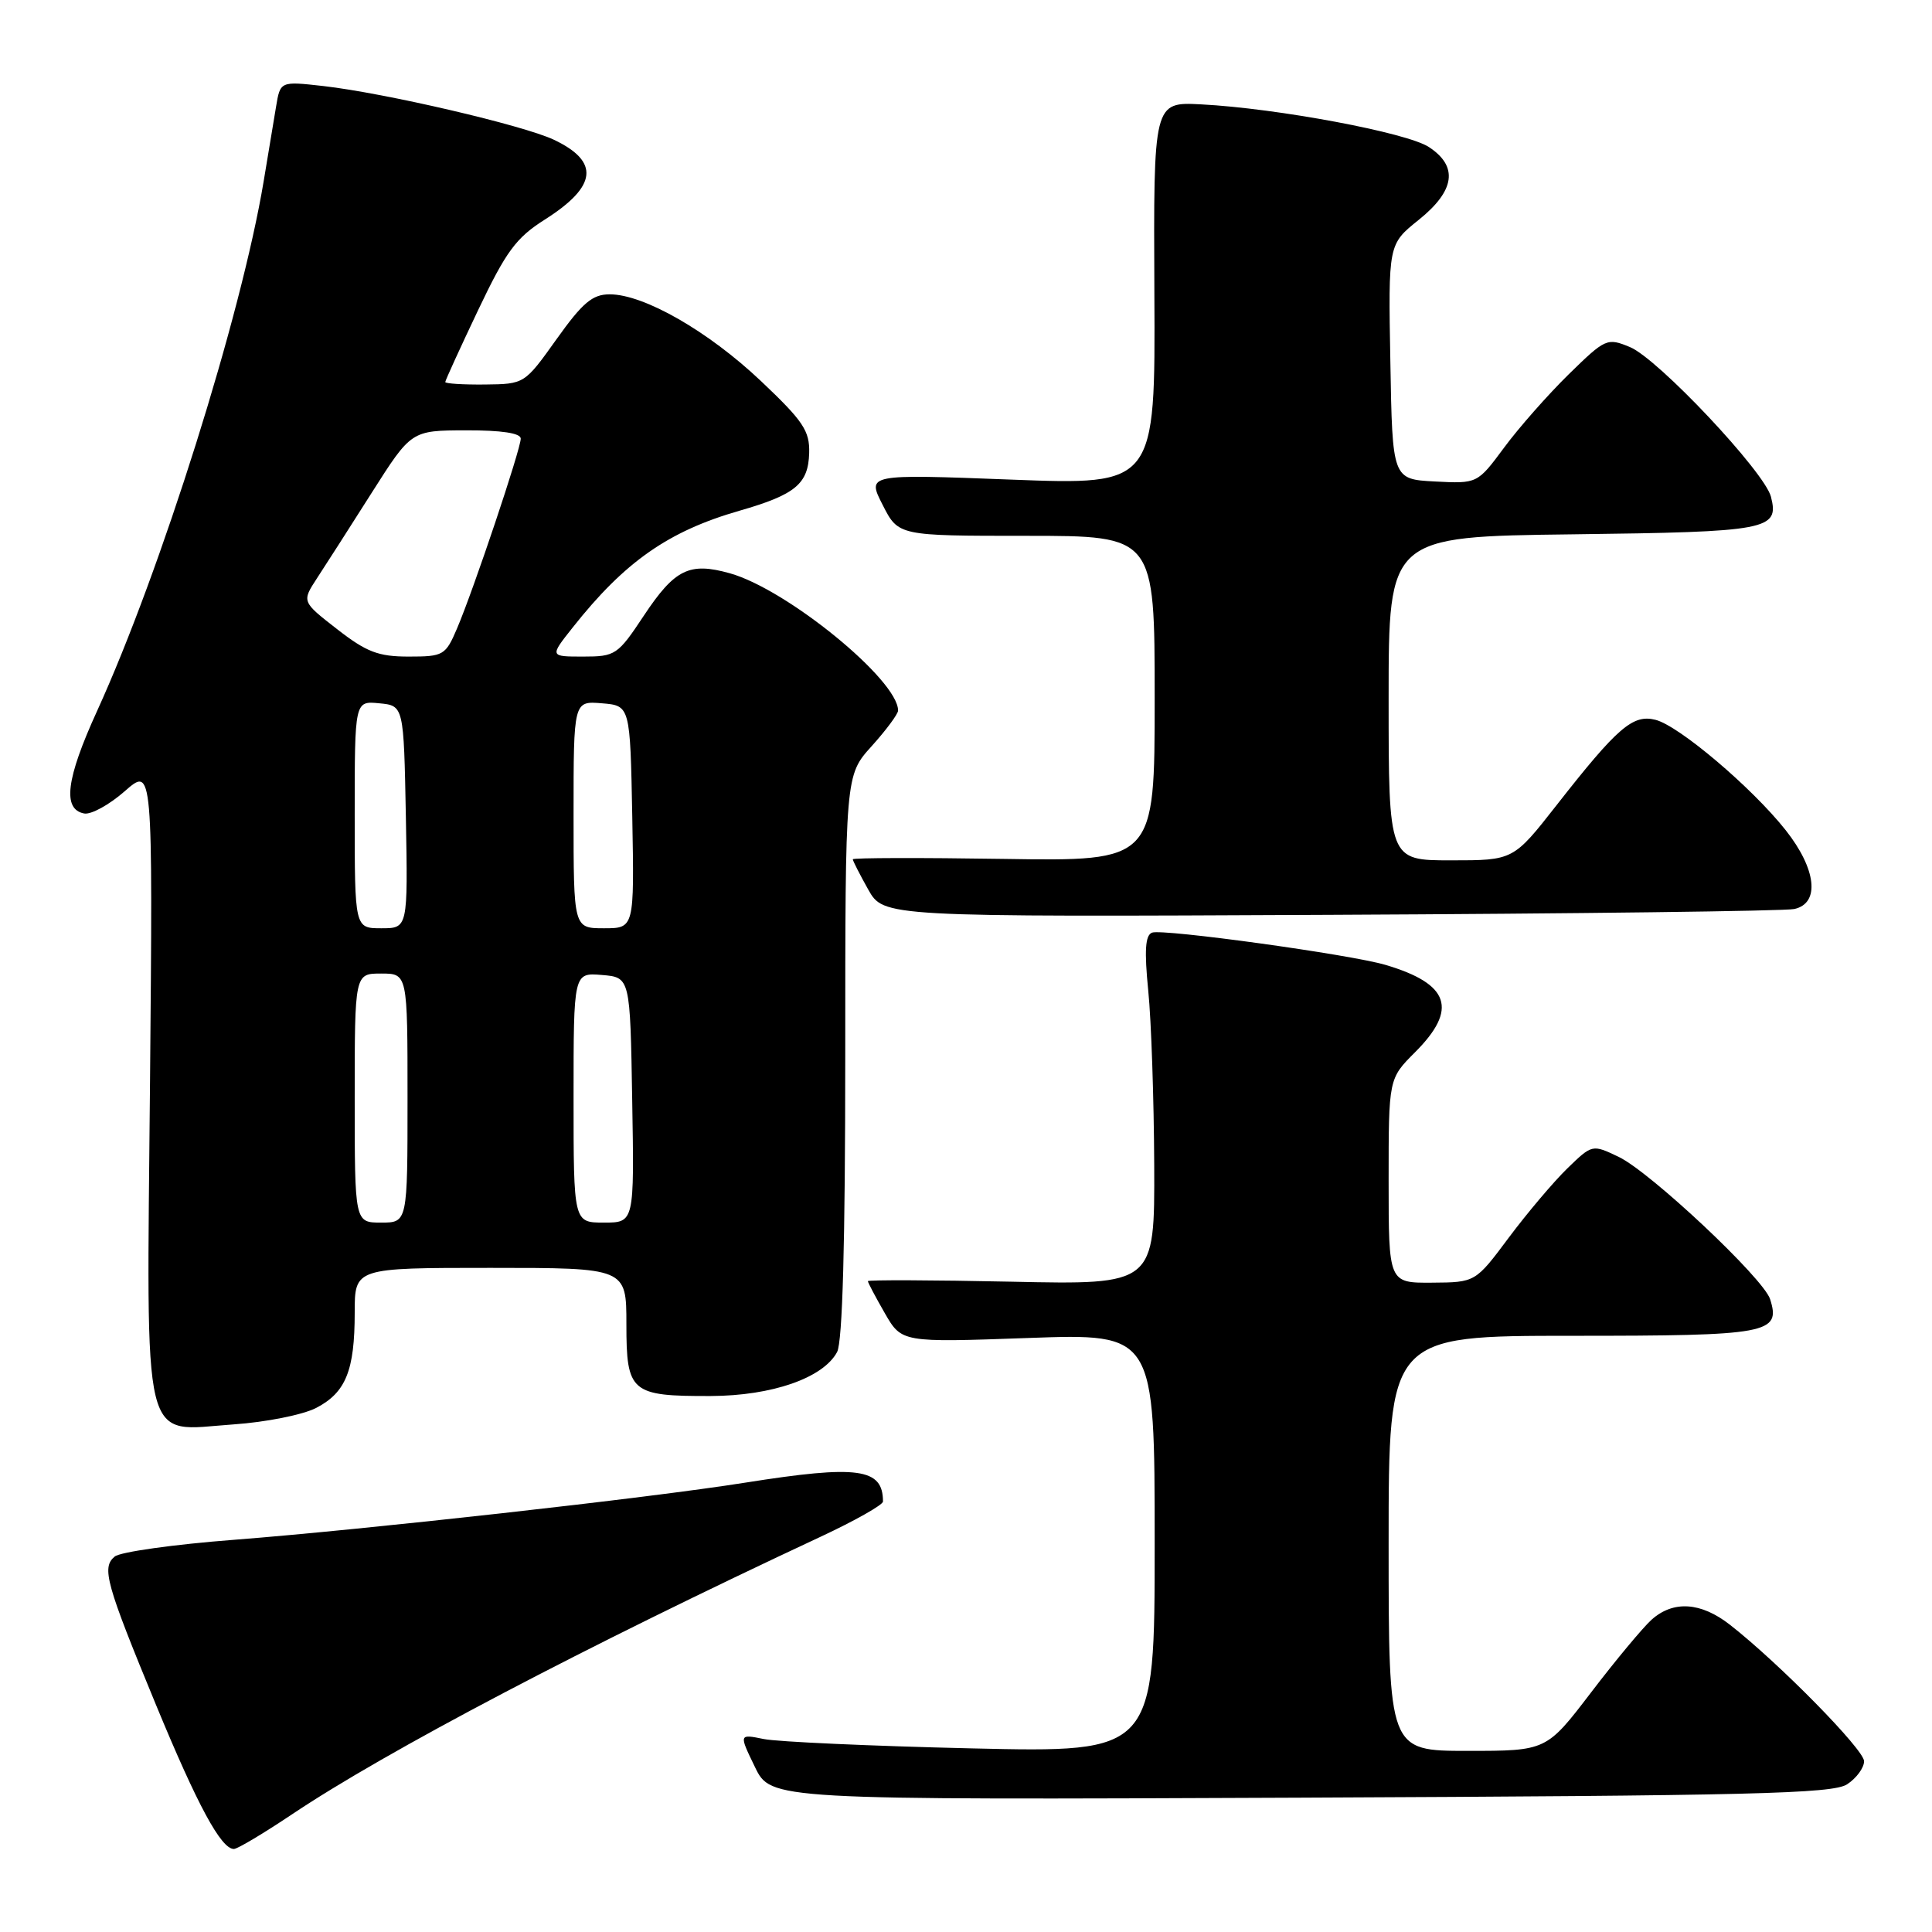 <?xml version="1.0" encoding="UTF-8" standalone="no"?>
<!DOCTYPE svg PUBLIC "-//W3C//DTD SVG 1.1//EN" "http://www.w3.org/Graphics/SVG/1.1/DTD/svg11.dtd" >
<svg xmlns="http://www.w3.org/2000/svg" xmlns:xlink="http://www.w3.org/1999/xlink" version="1.1" viewBox="0 0 256 256">
 <g >
 <path fill="currentColor"
d=" M 38.66 240.43 C 51.14 232.06 77.59 218.17 108.75 203.62 C 113.29 201.50 117.00 199.40 117.00 198.96 C 117.00 194.54 113.72 194.09 98.74 196.46 C 85.90 198.50 48.40 202.68 31.02 204.03 C 23.05 204.64 15.93 205.64 15.20 206.25 C 13.44 207.71 14.02 209.80 20.71 226.00 C 26.19 239.26 29.30 245.00 30.99 245.00 C 31.46 245.00 34.91 242.94 38.66 240.43 Z  M 244.75 236.43 C 245.99 235.62 247.00 234.24 247.00 233.37 C 247.00 231.84 235.76 220.40 229.24 215.30 C 225.38 212.28 221.73 212.04 218.84 214.62 C 217.69 215.66 214.08 219.99 210.83 224.25 C 204.91 232.00 204.91 232.00 194.46 232.00 C 184.00 232.00 184.00 232.00 184.00 204.50 C 184.00 177.00 184.00 177.00 208.38 177.00 C 234.35 177.00 235.99 176.70 234.55 172.15 C 233.67 169.38 218.67 155.29 214.48 153.29 C 210.98 151.62 210.98 151.62 207.67 154.83 C 205.85 156.60 202.37 160.72 199.93 163.98 C 195.50 169.92 195.50 169.92 189.75 169.96 C 184.00 170.00 184.00 170.00 184.00 156.47 C 184.00 142.93 184.00 142.93 187.50 139.43 C 193.21 133.72 192.09 130.38 183.61 127.86 C 178.99 126.48 154.06 123.04 152.65 123.58 C 151.75 123.93 151.62 125.95 152.15 131.28 C 152.55 135.25 152.90 145.64 152.94 154.37 C 153.00 170.24 153.00 170.24 134.00 169.83 C 123.55 169.61 115.00 169.58 115.00 169.76 C 115.00 169.95 116.01 171.86 117.24 174.00 C 119.48 177.89 119.48 177.89 136.24 177.29 C 153.00 176.69 153.00 176.69 153.00 204.46 C 153.00 232.23 153.00 232.23 128.75 231.67 C 115.41 231.36 103.02 230.80 101.20 230.43 C 97.91 229.76 97.91 229.76 100.03 234.13 C 102.15 238.50 102.15 238.50 172.33 238.20 C 232.09 237.94 242.83 237.68 244.75 236.43 Z  M 41.89 186.56 C 45.82 184.52 47.00 181.61 47.00 173.93 C 47.00 168.00 47.00 168.00 65.00 168.00 C 83.00 168.00 83.00 168.00 83.00 175.46 C 83.00 184.51 83.59 185.01 94.18 184.98 C 102.30 184.95 109.08 182.59 110.92 179.15 C 111.64 177.81 112.00 164.67 112.00 139.94 C 112.00 102.74 112.00 102.74 115.50 98.87 C 117.42 96.74 119.00 94.61 119.00 94.15 C 119.00 90.09 104.26 78.07 96.70 75.96 C 91.34 74.46 89.41 75.41 85.31 81.58 C 81.86 86.79 81.54 87.00 77.27 87.00 C 72.83 87.00 72.83 87.00 75.89 83.14 C 82.79 74.42 88.57 70.38 98.00 67.67 C 105.40 65.54 107.10 64.13 107.22 60.03 C 107.30 57.09 106.44 55.80 100.84 50.50 C 93.87 43.90 85.33 39.00 80.79 39.00 C 78.50 39.00 77.20 40.10 73.74 44.95 C 69.50 50.89 69.50 50.89 64.25 50.95 C 61.36 50.98 59.00 50.83 59.00 50.62 C 59.00 50.42 60.96 46.13 63.35 41.10 C 67.05 33.32 68.37 31.51 72.20 29.09 C 79.13 24.69 79.50 21.42 73.40 18.52 C 69.35 16.60 51.01 12.33 42.84 11.40 C 37.14 10.76 37.14 10.76 36.58 14.13 C 36.28 15.98 35.54 20.42 34.94 24.00 C 31.98 41.79 21.31 75.70 12.85 94.24 C 8.75 103.22 8.25 107.24 11.15 107.79 C 12.06 107.97 14.48 106.64 16.53 104.84 C 20.25 101.57 20.25 101.57 19.88 143.25 C 19.43 192.96 18.61 189.59 30.95 188.74 C 35.21 188.45 40.13 187.47 41.89 186.56 Z  M 237.75 120.45 C 241.19 119.70 240.69 115.16 236.61 110.00 C 232.14 104.35 222.47 96.16 219.36 95.38 C 216.36 94.62 214.33 96.38 206.27 106.67 C 200.53 114.00 200.53 114.00 192.26 114.00 C 184.00 114.00 184.00 114.00 184.00 92.55 C 184.00 71.10 184.00 71.10 208.45 70.80 C 234.33 70.48 235.78 70.21 234.66 65.82 C 233.81 62.52 219.70 47.53 215.98 45.99 C 212.95 44.74 212.74 44.83 207.86 49.60 C 205.11 52.30 201.26 56.66 199.31 59.30 C 195.76 64.09 195.76 64.09 190.13 63.80 C 184.50 63.50 184.50 63.50 184.23 47.94 C 183.95 32.37 183.95 32.37 187.98 29.14 C 192.81 25.26 193.26 22.05 189.33 19.48 C 186.42 17.57 169.24 14.35 159.17 13.83 C 152.84 13.50 152.84 13.50 152.96 38.89 C 153.09 64.28 153.09 64.28 133.98 63.55 C 114.87 62.82 114.87 62.82 116.96 66.91 C 119.04 71.00 119.04 71.00 136.02 71.00 C 153.00 71.00 153.00 71.00 153.00 92.56 C 153.00 114.12 153.00 114.12 133.00 113.81 C 122.00 113.64 113.00 113.66 113.00 113.86 C 113.00 114.06 113.92 115.86 115.04 117.86 C 117.09 121.50 117.09 121.50 176.29 121.22 C 208.86 121.07 236.51 120.72 237.75 120.45 Z  M 47.00 145.50 C 47.00 129.00 47.00 129.00 50.50 129.00 C 54.00 129.00 54.00 129.00 54.00 145.50 C 54.00 162.00 54.00 162.00 50.50 162.00 C 47.00 162.00 47.00 162.00 47.00 145.50 Z  M 76.00 145.44 C 76.00 128.88 76.00 128.88 79.75 129.19 C 83.50 129.50 83.50 129.50 83.77 145.75 C 84.05 162.00 84.05 162.00 80.02 162.00 C 76.00 162.00 76.00 162.00 76.00 145.44 Z  M 47.00 107.94 C 47.00 92.87 47.00 92.87 50.25 93.19 C 53.50 93.50 53.50 93.50 53.78 108.25 C 54.05 123.00 54.05 123.00 50.53 123.00 C 47.00 123.00 47.00 123.00 47.00 107.94 Z  M 76.00 107.94 C 76.00 92.88 76.00 92.88 79.75 93.19 C 83.50 93.50 83.50 93.50 83.78 108.25 C 84.05 123.00 84.05 123.00 80.03 123.00 C 76.00 123.00 76.00 123.00 76.00 107.94 Z  M 44.66 83.36 C 39.98 79.72 39.98 79.72 42.01 76.61 C 43.13 74.90 46.40 69.80 49.27 65.27 C 54.50 57.04 54.50 57.04 61.75 57.02 C 66.46 57.01 69.00 57.39 69.00 58.12 C 69.00 59.51 62.76 78.11 60.57 83.25 C 59.04 86.84 58.77 87.00 54.15 87.00 C 50.13 87.00 48.56 86.40 44.66 83.36 Z "/>
</g>
</svg>